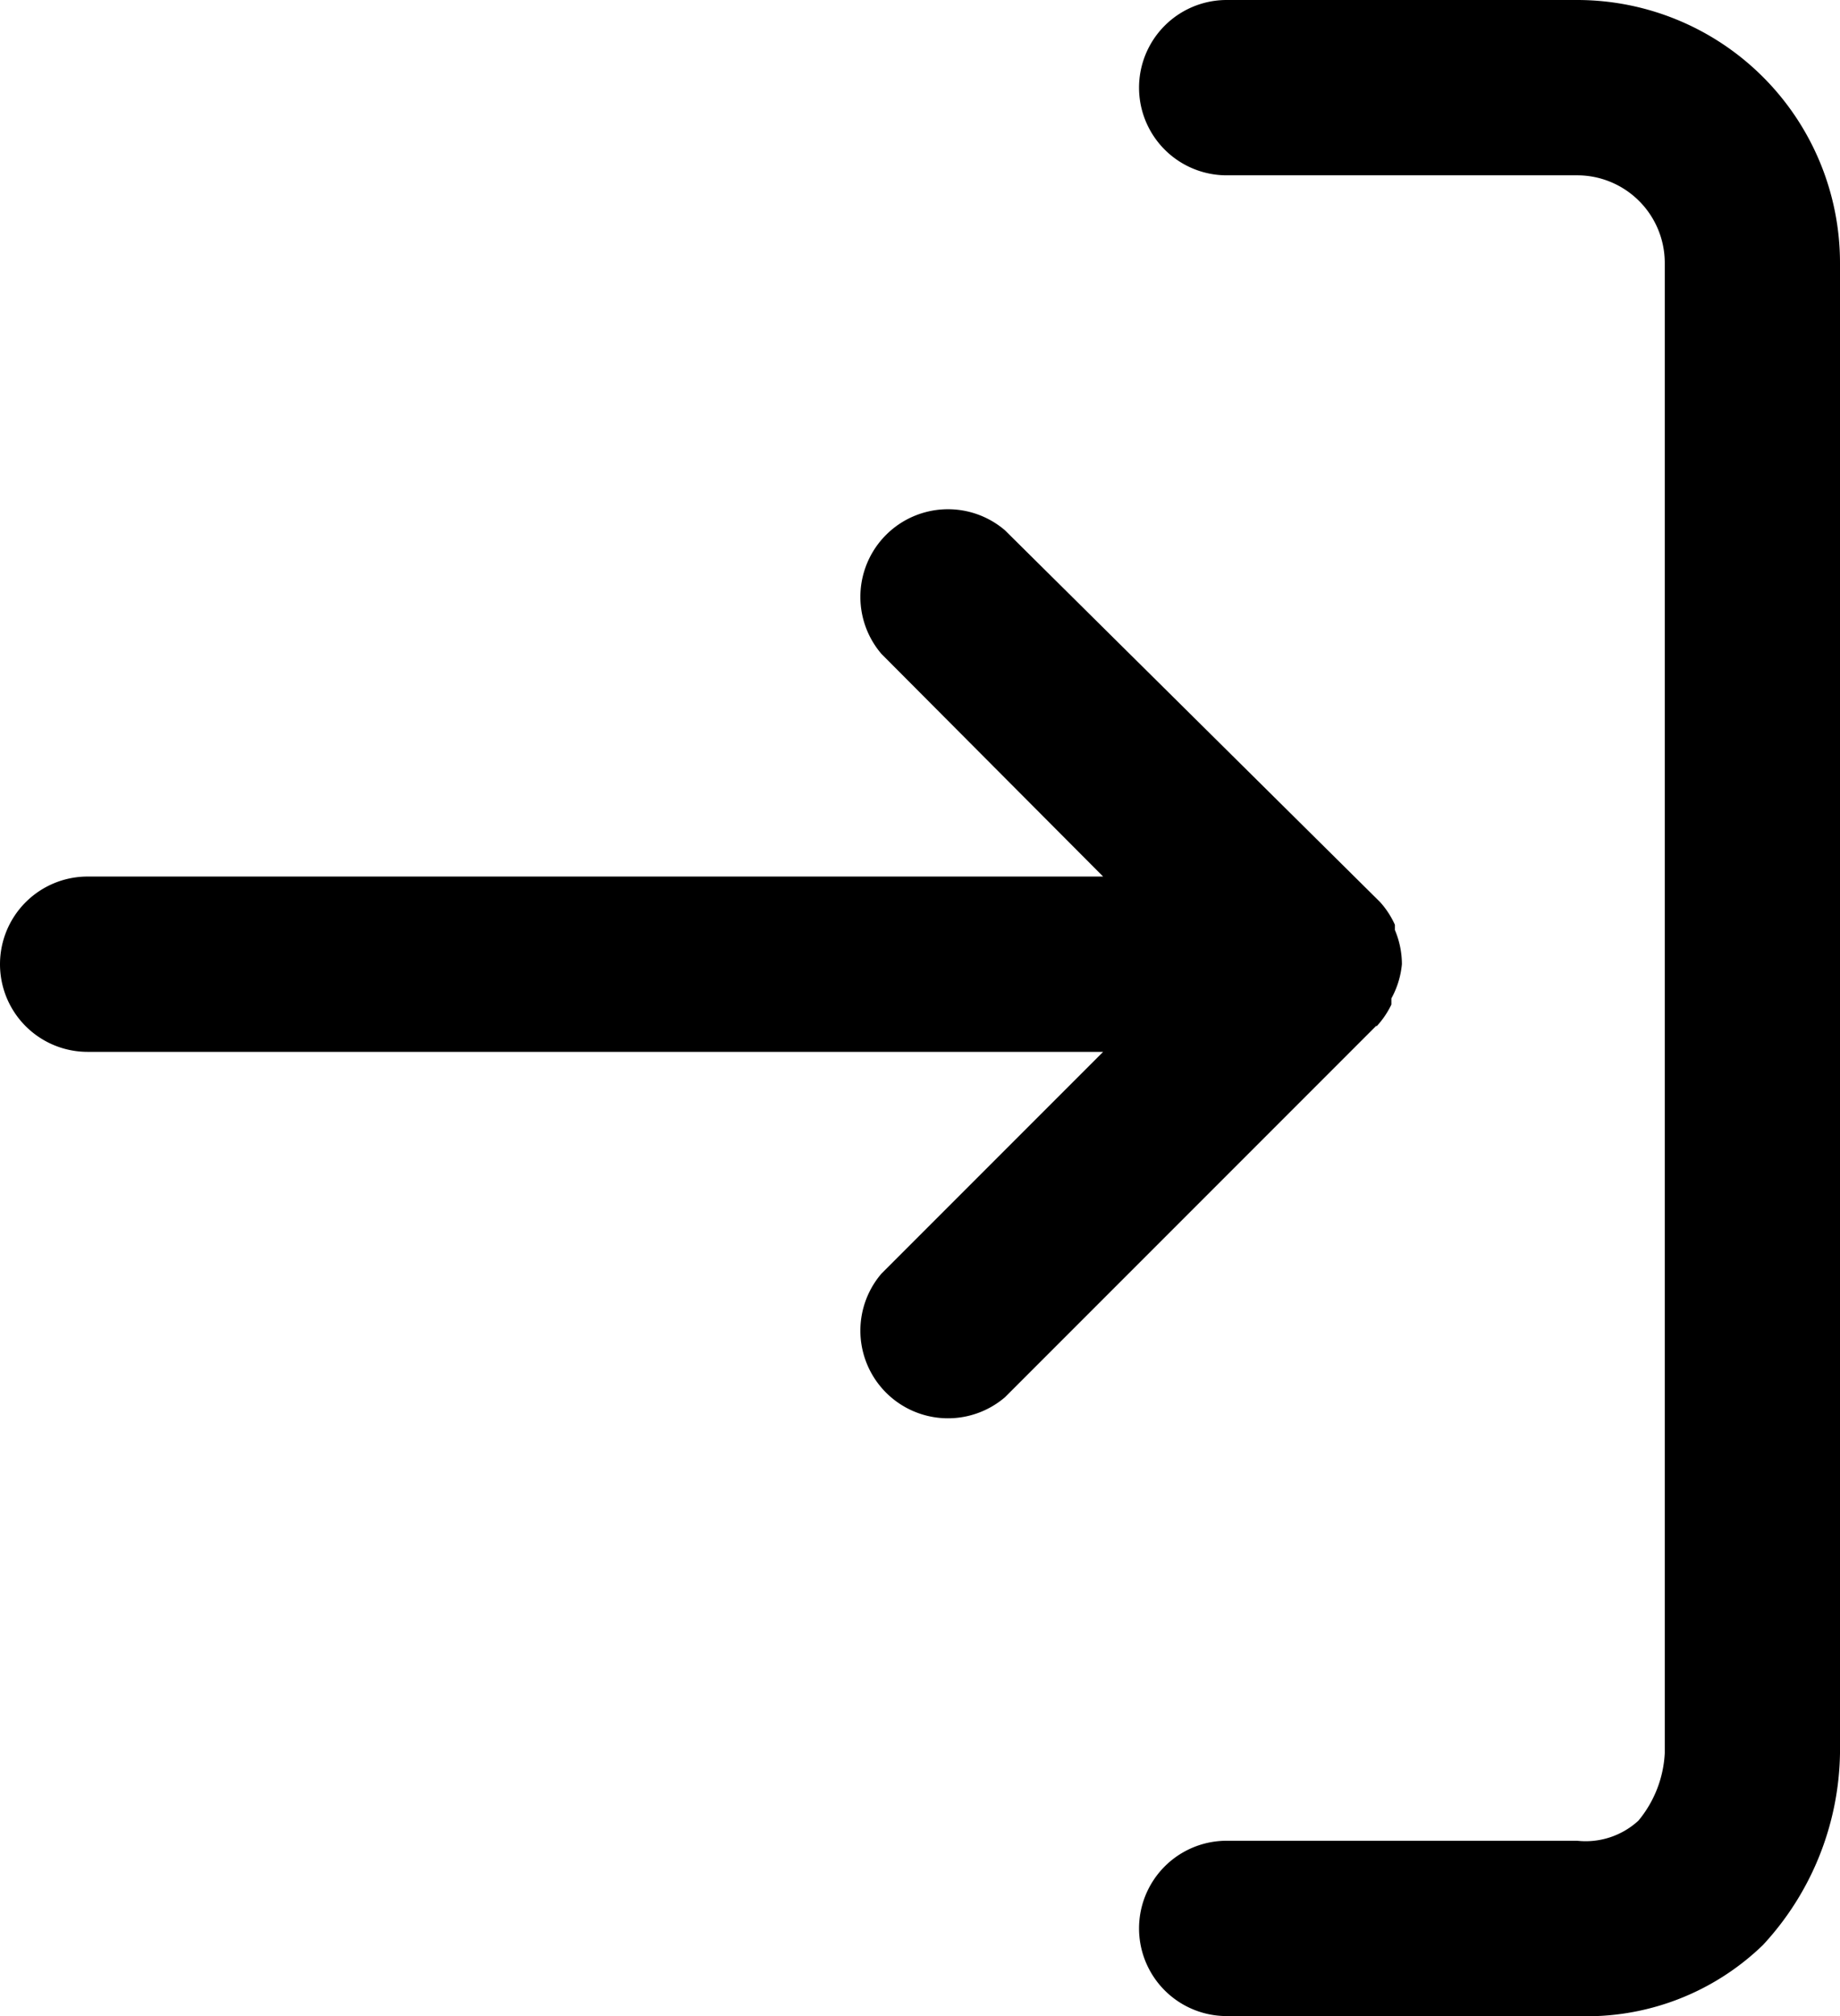 <svg id="Layer_1" data-name="Layer 1" xmlns="http://www.w3.org/2000/svg" viewBox="0 0 21 23"><title>Untitled-1</title><path d="M15.71,11.71a1,1,0,0,0,.17-0.25l0-.07A1,1,0,0,0,16,11h0a1,1,0,0,0-.08-0.39l0-.06a1,1,0,0,0-.17-0.26h0L11.47,6.05a1,1,0,0,0-1.41,1.41L12.59,10H1a1,1,0,0,0,0,2H12.59l-2.53,2.53a1,1,0,0,0,1.41,1.41l4.24-4.24h0Z"/><path d="M18,0H14a1,1,0,0,0,0,2h4a1,1,0,0,1,1,1V20a1.31,1.31,0,0,1-.3.77A0.89,0.89,0,0,1,18,21H14a1,1,0,0,0,0,2h4a2.89,2.89,0,0,0,2.12-.81A3.29,3.29,0,0,0,21,20V3A3,3,0,0,0,18,0Z"/></svg>